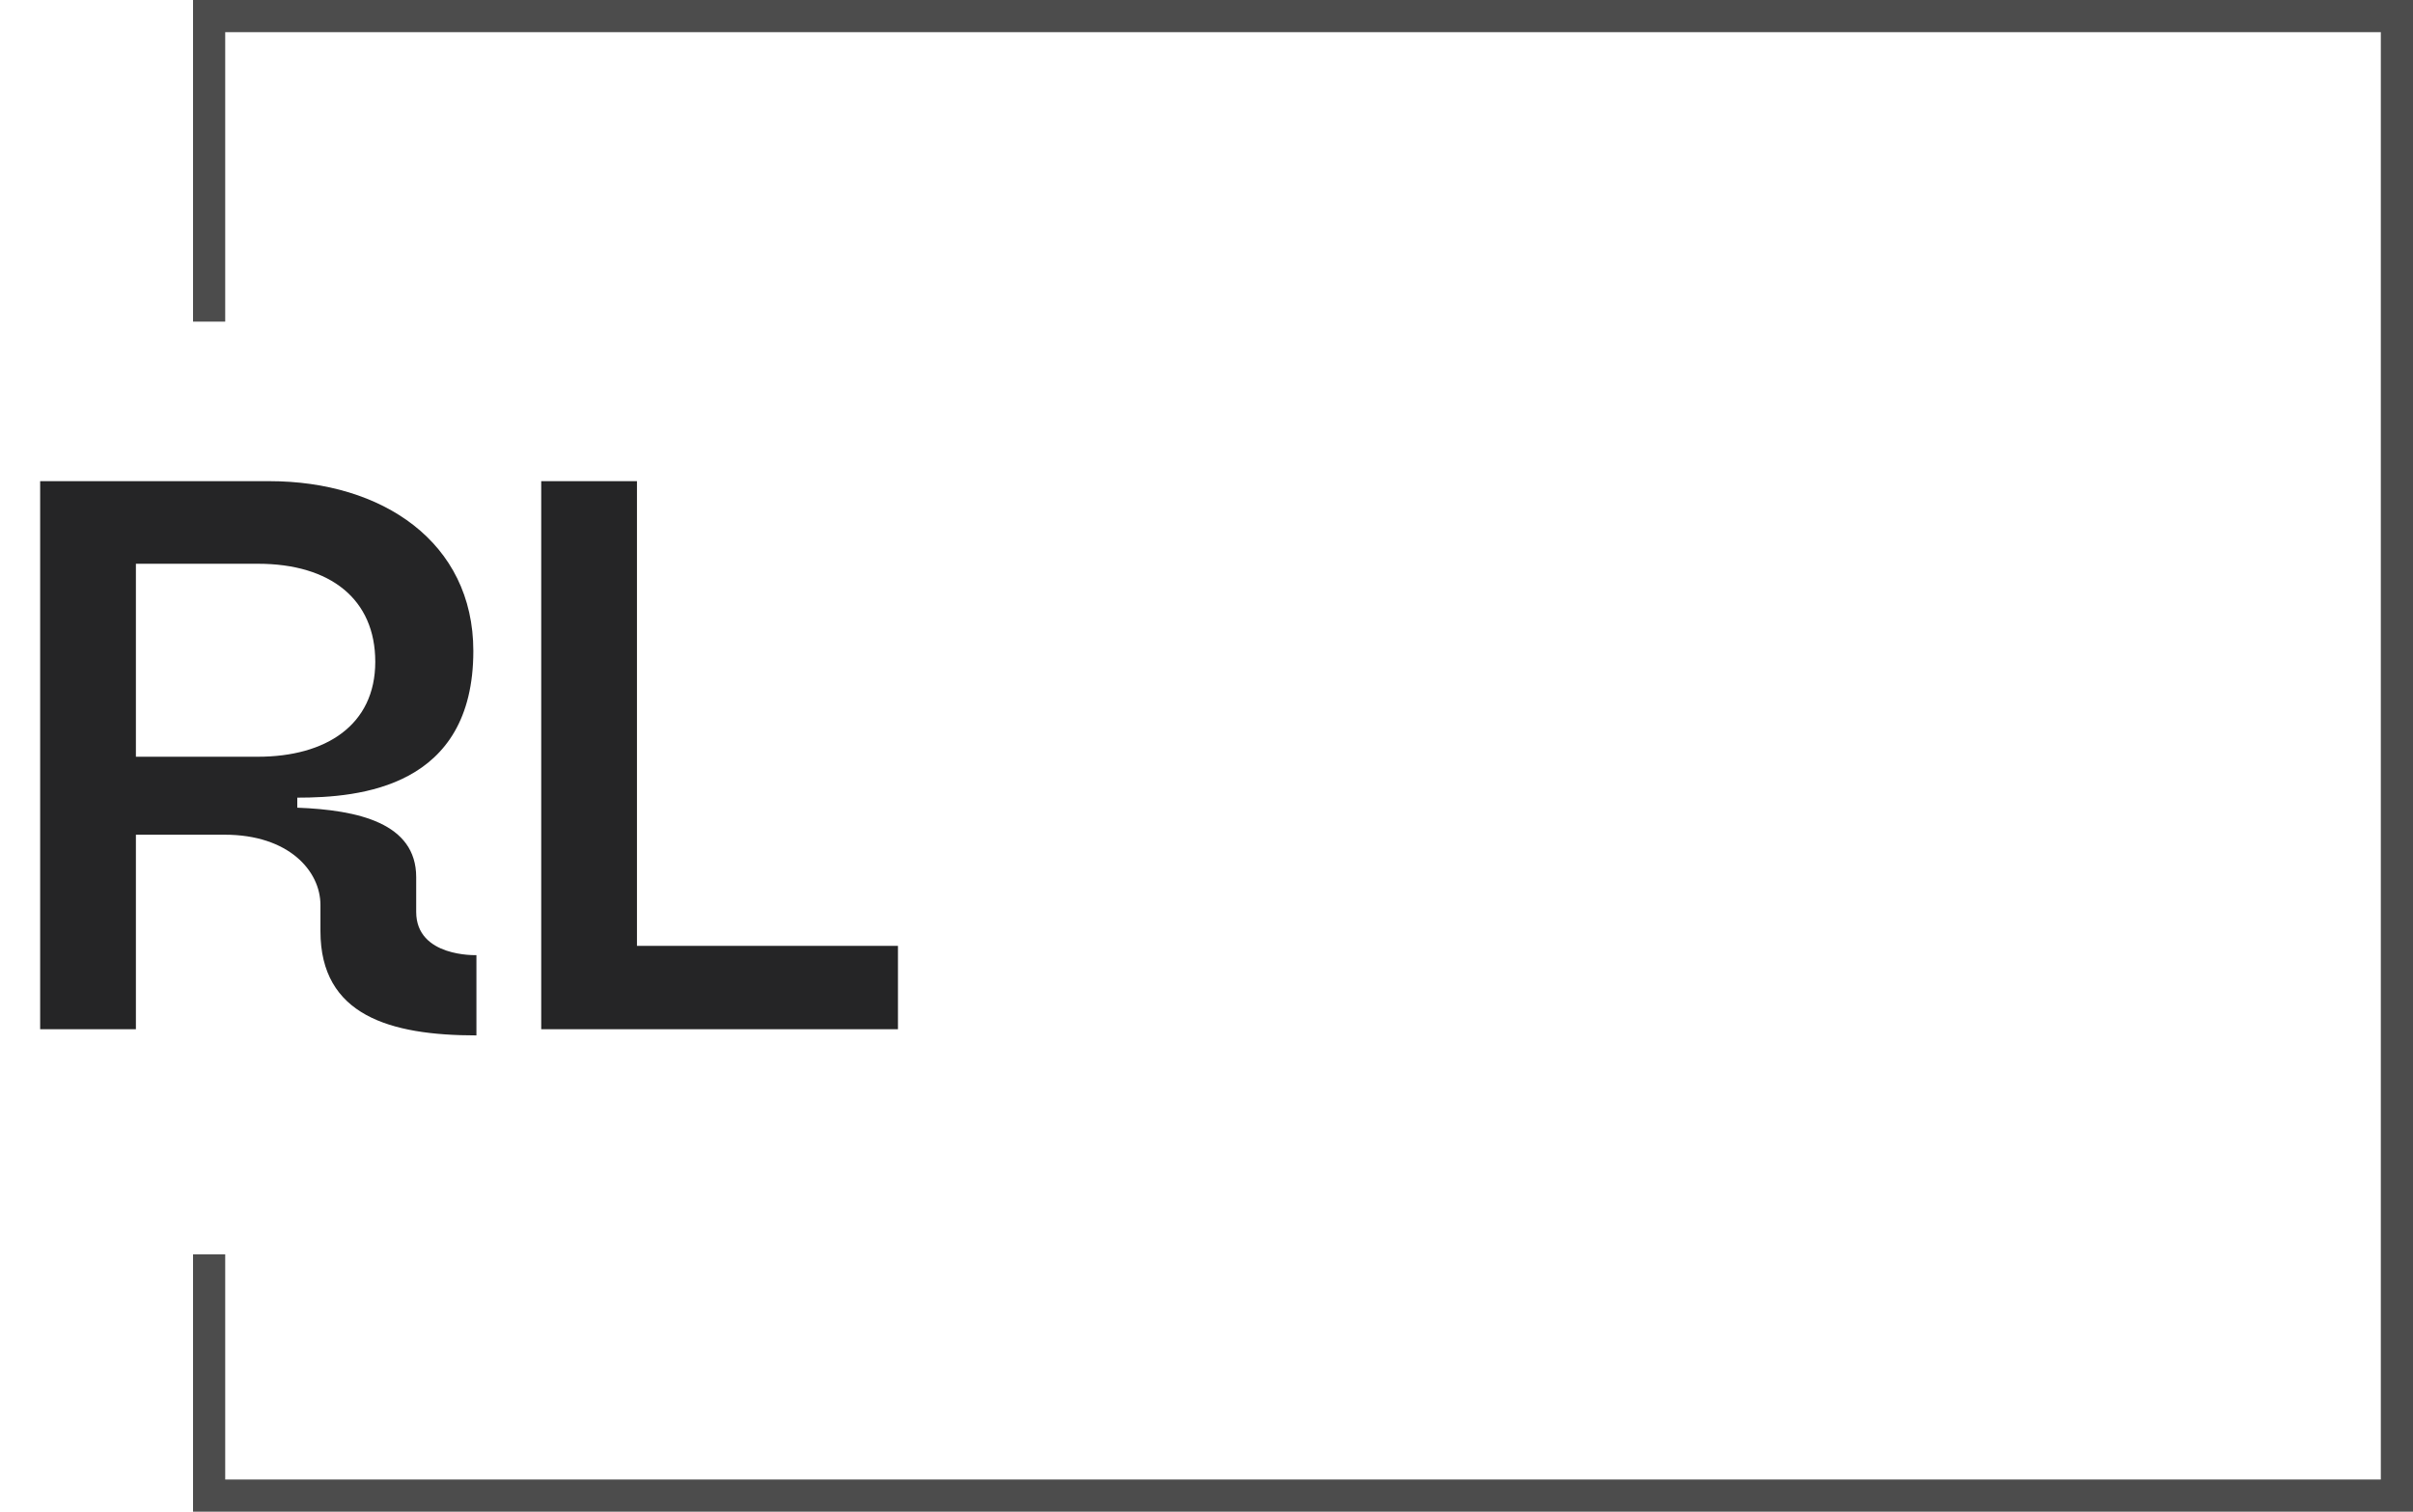 <svg width="75" height="47" viewBox="0 0 75 47" fill="none" xmlns="http://www.w3.org/2000/svg">
<path d="M12.936 28.352V27.272C12.936 25.592 11.136 25.184 9.24 25.112V24.8C11.184 24.8 14.712 24.488 14.712 20.24C14.712 16.856 11.88 14.96 8.376 14.96H1.248V32H4.224V25.952H6.984C8.976 25.952 9.96 27.08 9.96 28.136V28.952C9.96 31.568 12.12 32.192 14.808 32.192V29.696C14.808 29.696 12.936 29.768 12.936 28.352ZM8.016 23.528H4.224V17.528H8.016C10.272 17.528 11.664 18.632 11.664 20.576C11.664 22.544 10.128 23.528 8.016 23.528ZM19.798 29.408V14.96H16.822V32H27.91V29.408H19.798Z" fill="#252526"/>
<path opacity="0.7" fill-rule="evenodd" clip-rule="evenodd" d="M7 1H74V46H7V39H6V46V47H7H74H75V46V1V0H74H7H6V1V10H7V1Z" fill="black"/>
</svg>
